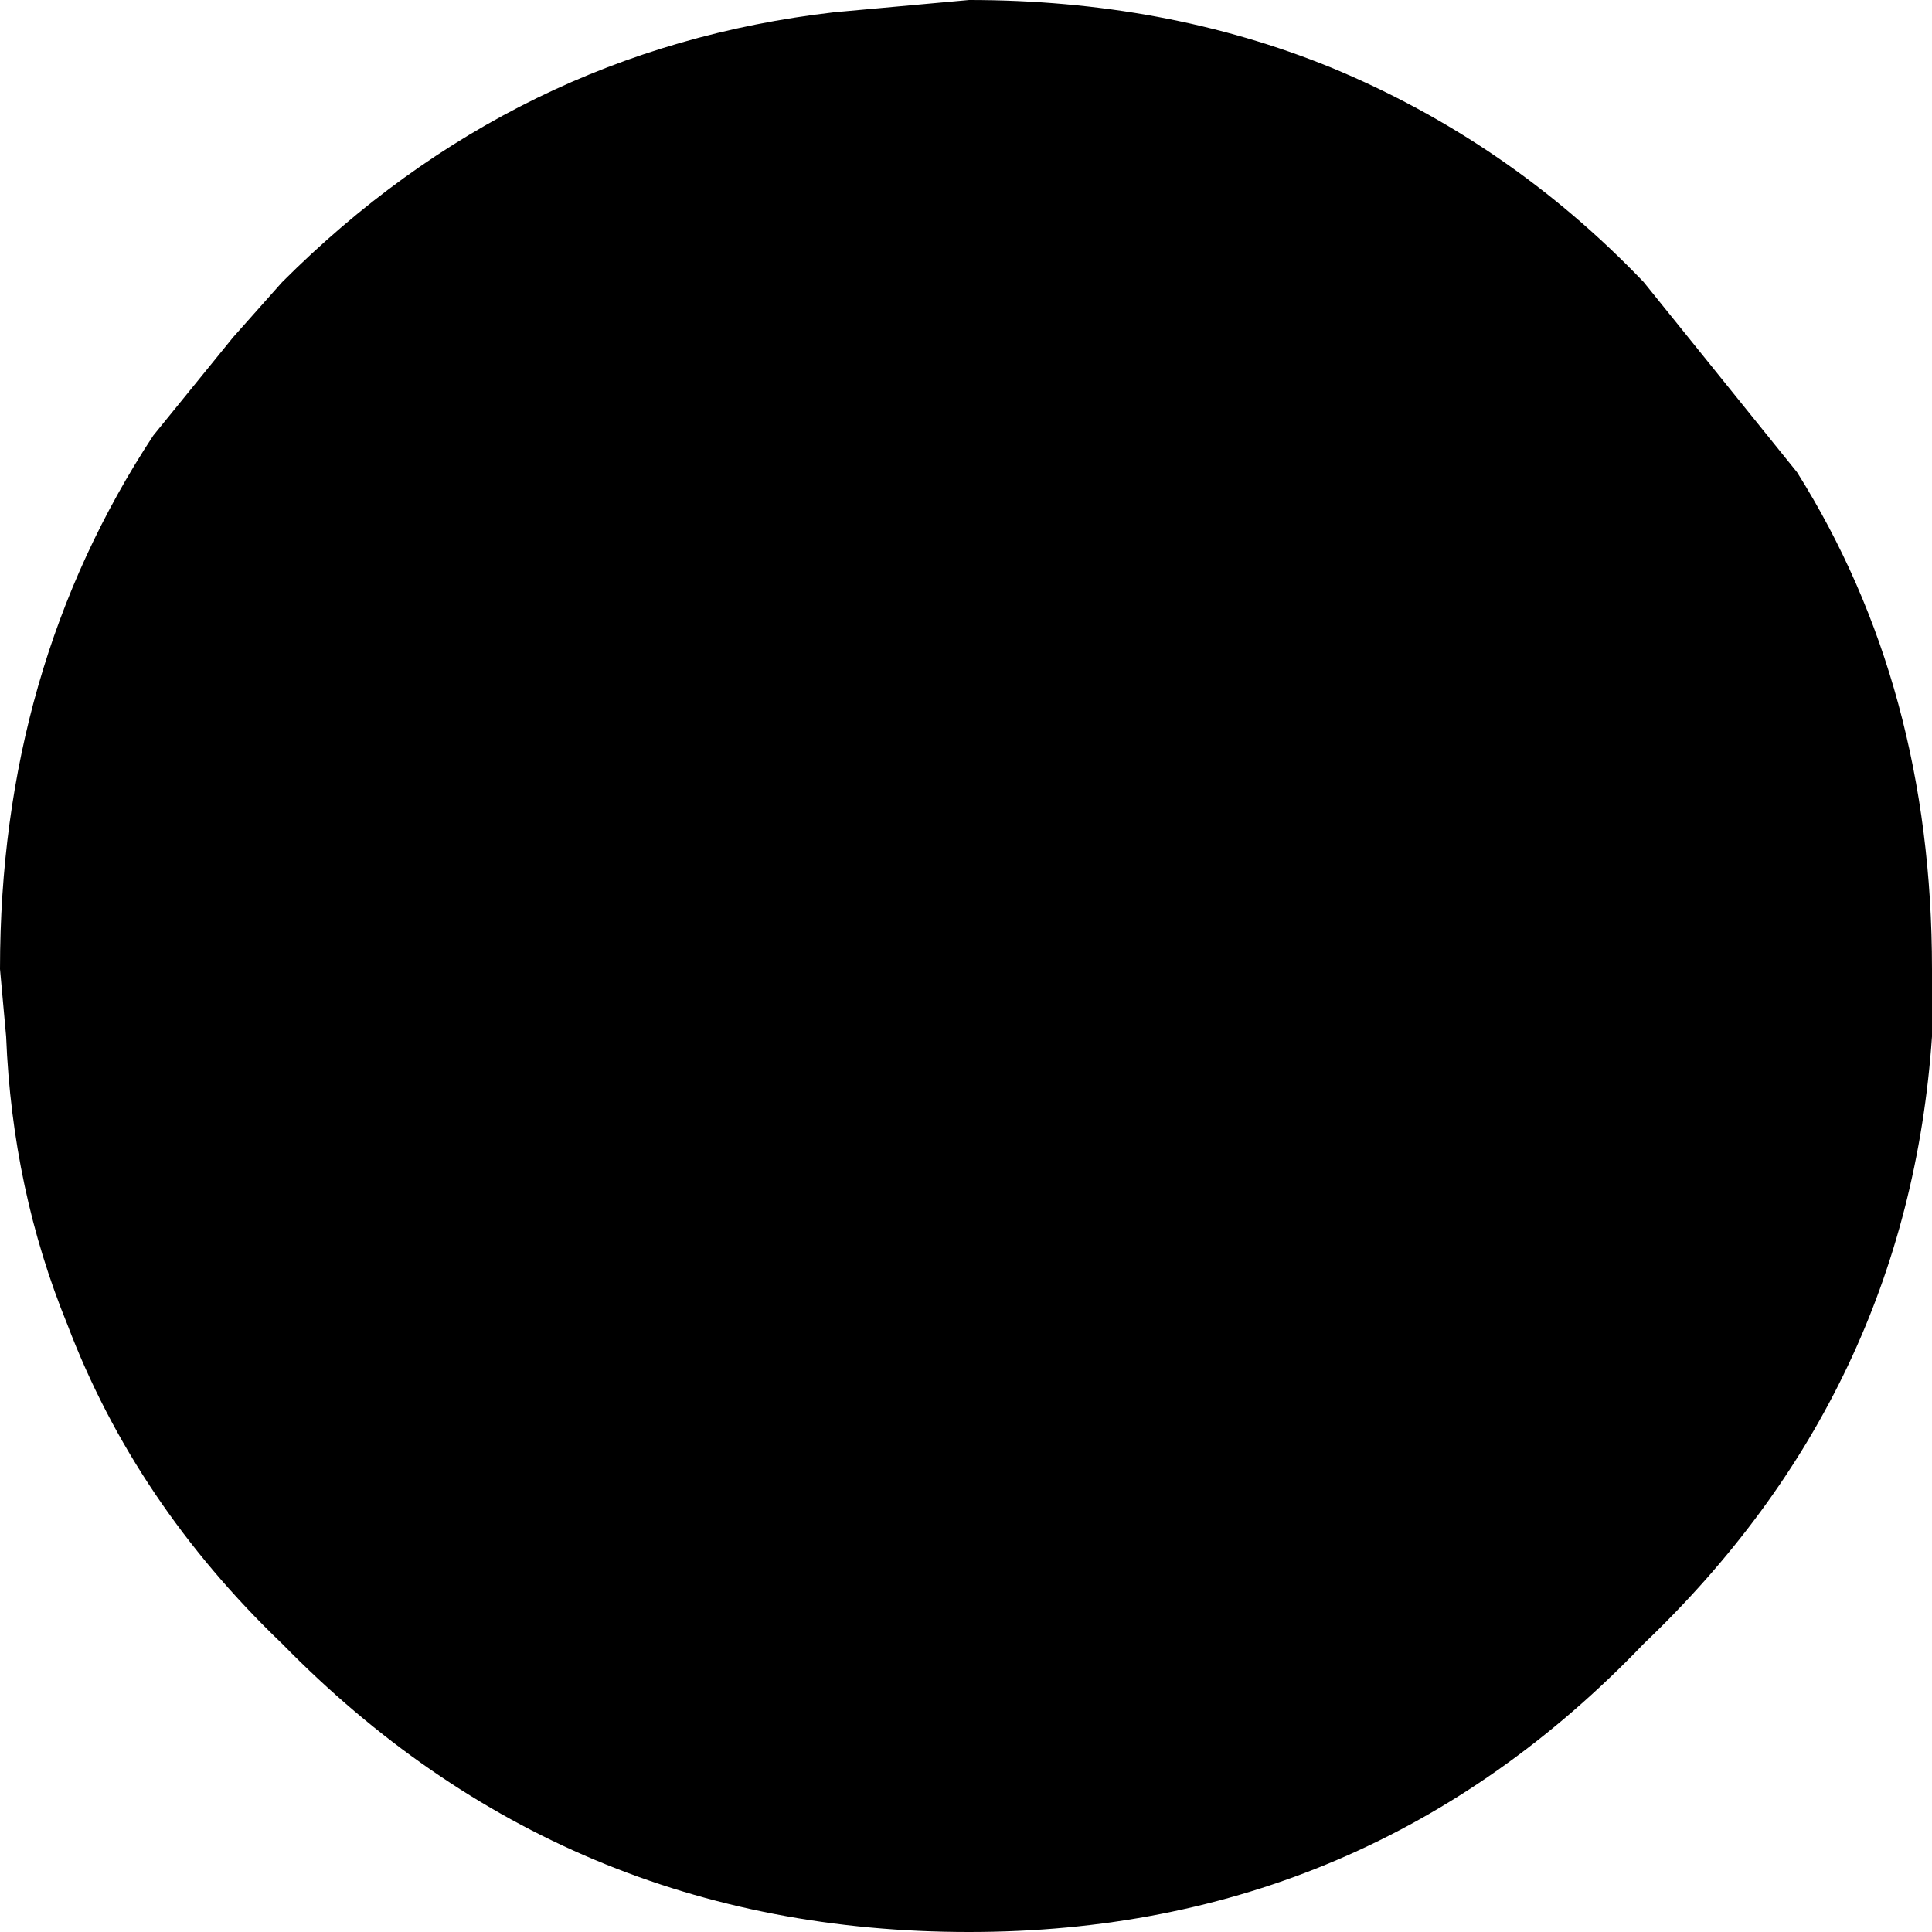 <?xml version="1.0" encoding="UTF-8" standalone="no"?>
<svg xmlns:xlink="http://www.w3.org/1999/xlink" height="15.75px" width="15.75px" xmlns="http://www.w3.org/2000/svg">
  <g transform="matrix(1.0, 0.0, 0.0, 1.0, -412.75, -240.25)">
    <path d="M414.65 243.0 L415.05 242.55 Q416.95 240.65 419.55 240.35 L420.65 240.25 Q422.25 240.25 423.6 240.8 425.05 241.4 426.15 242.55 L427.4 244.1 Q428.5 245.85 428.5 248.15 L428.5 248.7 Q428.3 251.6 426.15 253.65 423.9 256.0 420.65 256.0 417.35 256.0 415.05 253.65 413.85 252.5 413.3 251.05 412.85 249.95 412.8 248.7 L412.75 248.15 Q412.75 245.7 414.0 243.8 L414.65 243.0" fill="#000000" fill-rule="evenodd" stroke="none"/>
  </g>
</svg>
